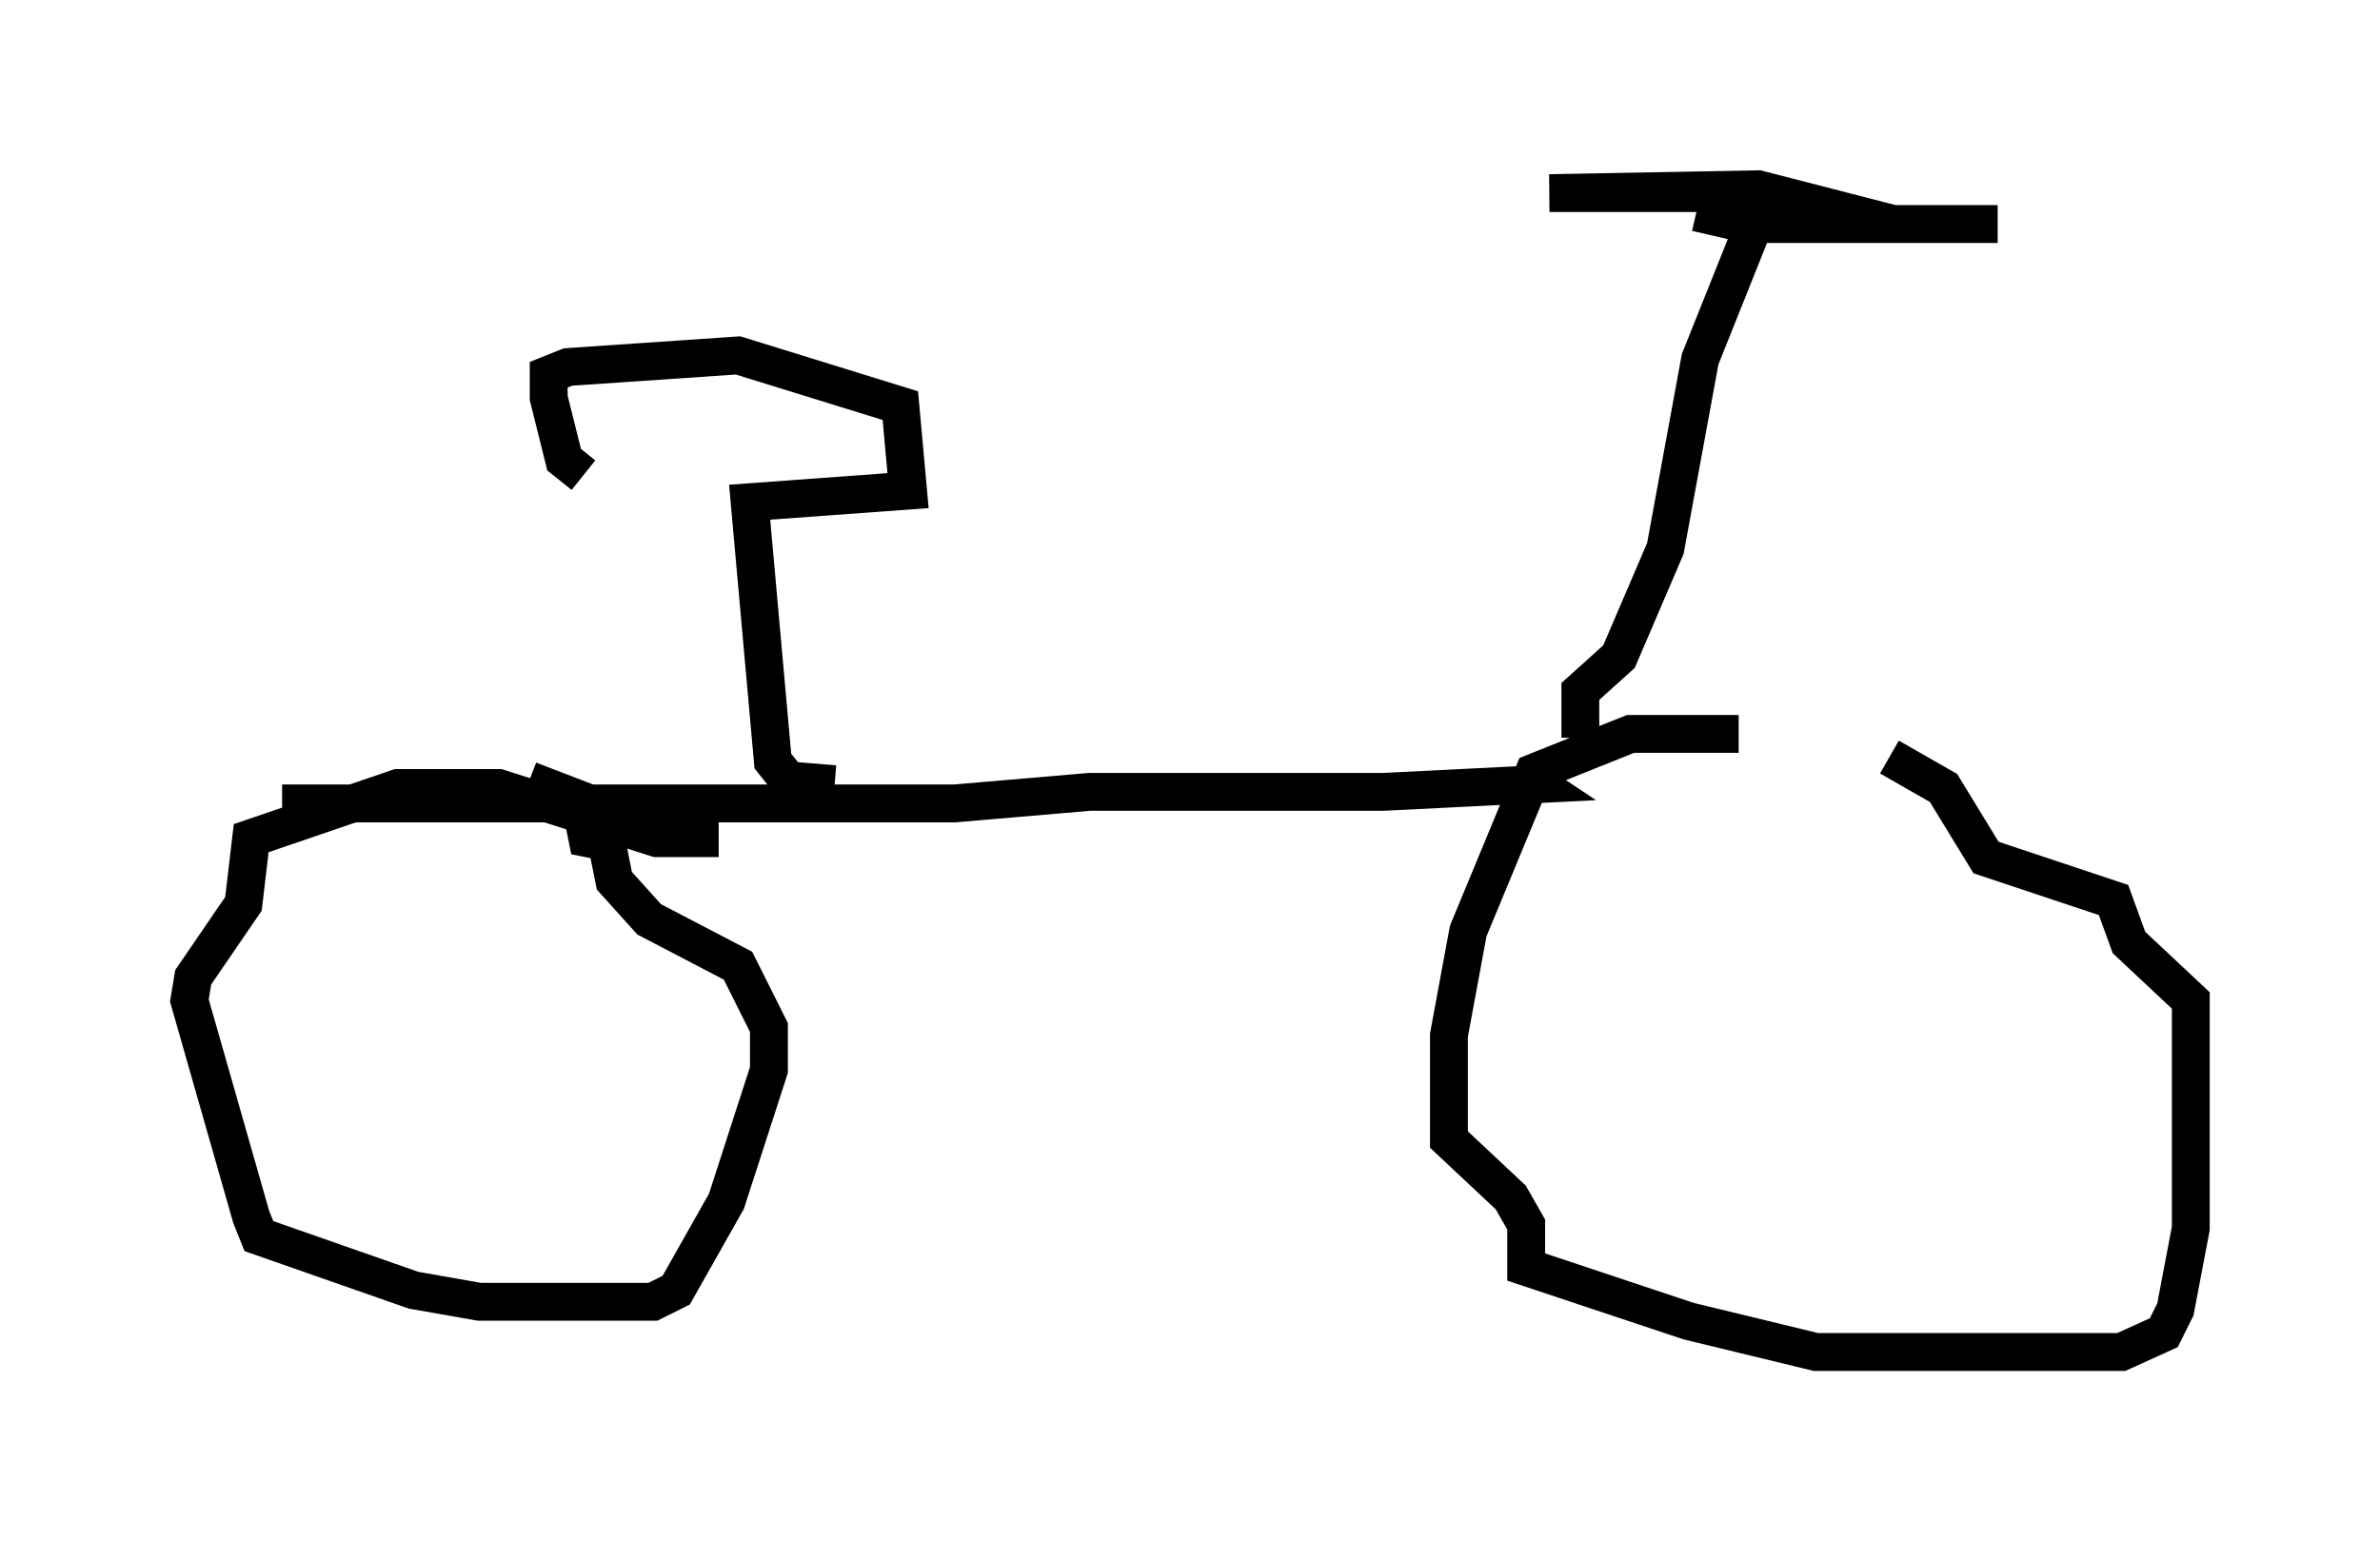 <?xml version="1.0" encoding="utf-8" ?>
<svg baseProfile="full" height="40.727" version="1.1" width="62.88" xmlns="http://www.w3.org/2000/svg" xmlns:ev="http://www.w3.org/2001/xml-events" xmlns:xlink="http://www.w3.org/1999/xlink"><defs /><rect fill="white" height="40.727" width="62.88" x="0" y="0" /><path d="M55.328, 21.538 m-9.392, -2.144 l-2.858, 0.0 -2.552, 1.021 l-1.735, 4.185 -0.51, 2.756 l0.0, 2.756 1.633, 1.531 l0.408, 0.715 0.0, 1.123 l4.288, 1.429 3.369, 0.817 l8.065, 0.0 1.123, -0.51 l0.306, -0.613 0.408, -2.144 l0.0, -6.023 -1.633, -1.531 l-0.408, -1.123 -3.369, -1.123 l-1.123, -1.838 -1.429, -0.817 m-30.932, 2.144 l-1.633, 0.0 -4.185, -1.327 l-2.654, 0.0 -3.879, 1.327 l-0.204, 1.735 -1.327, 1.94 l-0.102, 0.613 1.633, 5.717 l0.204, 0.51 4.083, 1.429 l1.735, 0.306 4.594, 0.0 l0.613, -0.306 1.327, -2.348 l1.123, -3.471 0.0, -1.123 l-0.817, -1.633 -2.348, -1.225 l-0.919, -1.021 -0.204, -1.021 l-0.51, -0.102 -0.204, -1.021 l-1.327, -0.51 m-6.533, 0.613 l17.763, 0.0 3.573, -0.306 l7.758, 0.0 4.083, -0.204 l-0.306, -0.204 m1.429, -1.021 l0.0, -1.225 1.021, -0.919 l1.225, -2.858 0.919, -5.002 l1.633, -4.083 -0.51, -0.306 l-5.104, 0.0 5.513, -0.102 l3.573, 0.919 2.756, 0.0 l-6.635, 0.0 -1.327, -0.306 m-22.765, 15.109 l-1.225, -0.102 -0.408, -0.51 l-0.613, -6.84 4.185, -0.306 l-0.204, -2.246 -4.288, -1.327 l-4.492, 0.306 -0.51, 0.204 l0.0, 0.613 0.408, 1.633 l0.51, 0.408 " fill="none" stroke="black" stroke-width="1" /></svg>